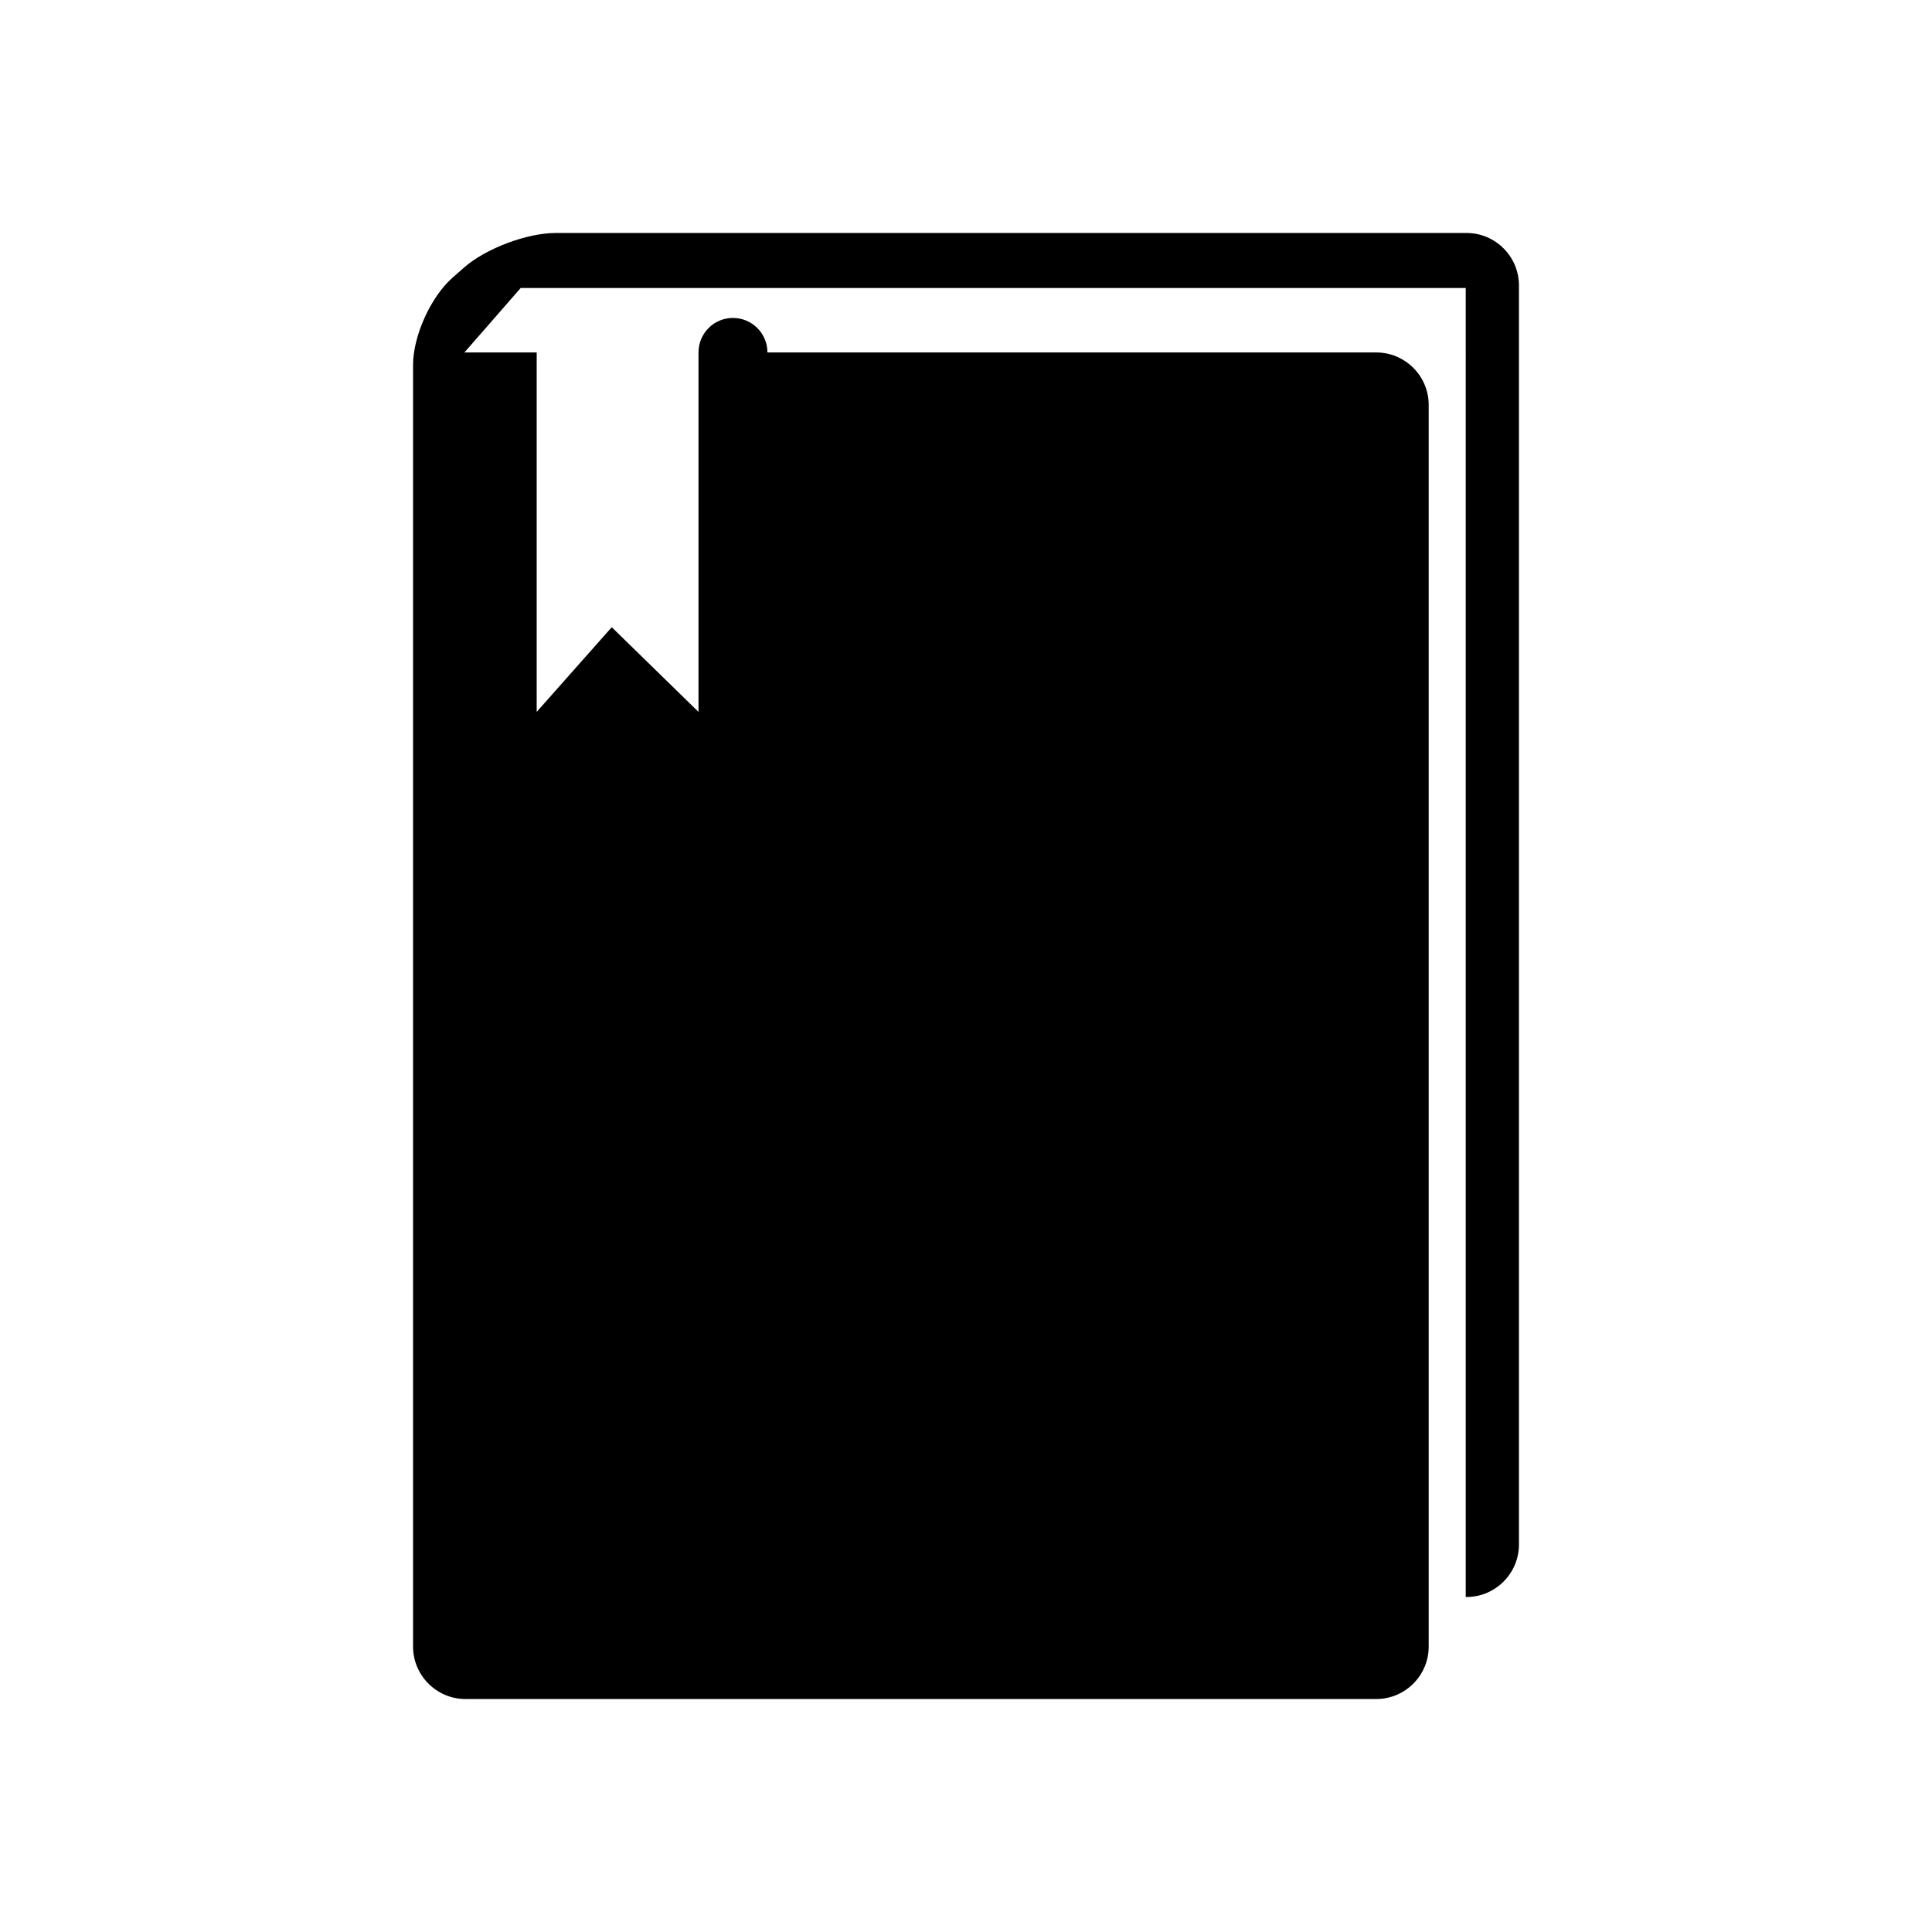 <svg xmlns="http://www.w3.org/2000/svg" xmlns:xlink="http://www.w3.org/1999/xlink" version="1.1" id="Layer_1" x="0px" y="0px" width="100px" height="100px" viewBox="0 0 100 100" enable-background="new 0 0 100 100" xml:space="preserve">
<g>
	<path fill="#000000" d="M27.778,18.242"/>
	<path d="M75.91,12.059H38.37c-1.491,0-3.931,0-5.422,0H28.76c-1.491,0-3.626,0.807-4.745,1.792l-0.601,0.53   c-1.119,0.986-2.034,3.013-2.034,4.504v2.069v0.45V85.23c0,1.491,1.22,2.711,2.711,2.711h47.147c1.492,0,2.711-1.22,2.711-2.711   V20.954c0-1.491-1.219-2.711-2.711-2.711H39.722c0-0.987-0.8-1.787-1.785-1.787s-1.783,0.8-1.783,1.787v0.701v17.903l-4.49-4.383   l-3.885,4.383V18.242h-3.688c-0.02,0-0.038,0.005-0.057,0.006l2.916-3.34h8.707h40.209V82.66h0.043c1.49,0,2.711-1.22,2.711-2.711   V14.77C78.621,13.279,77.4,12.059,75.91,12.059z"/>
</g>
</svg>